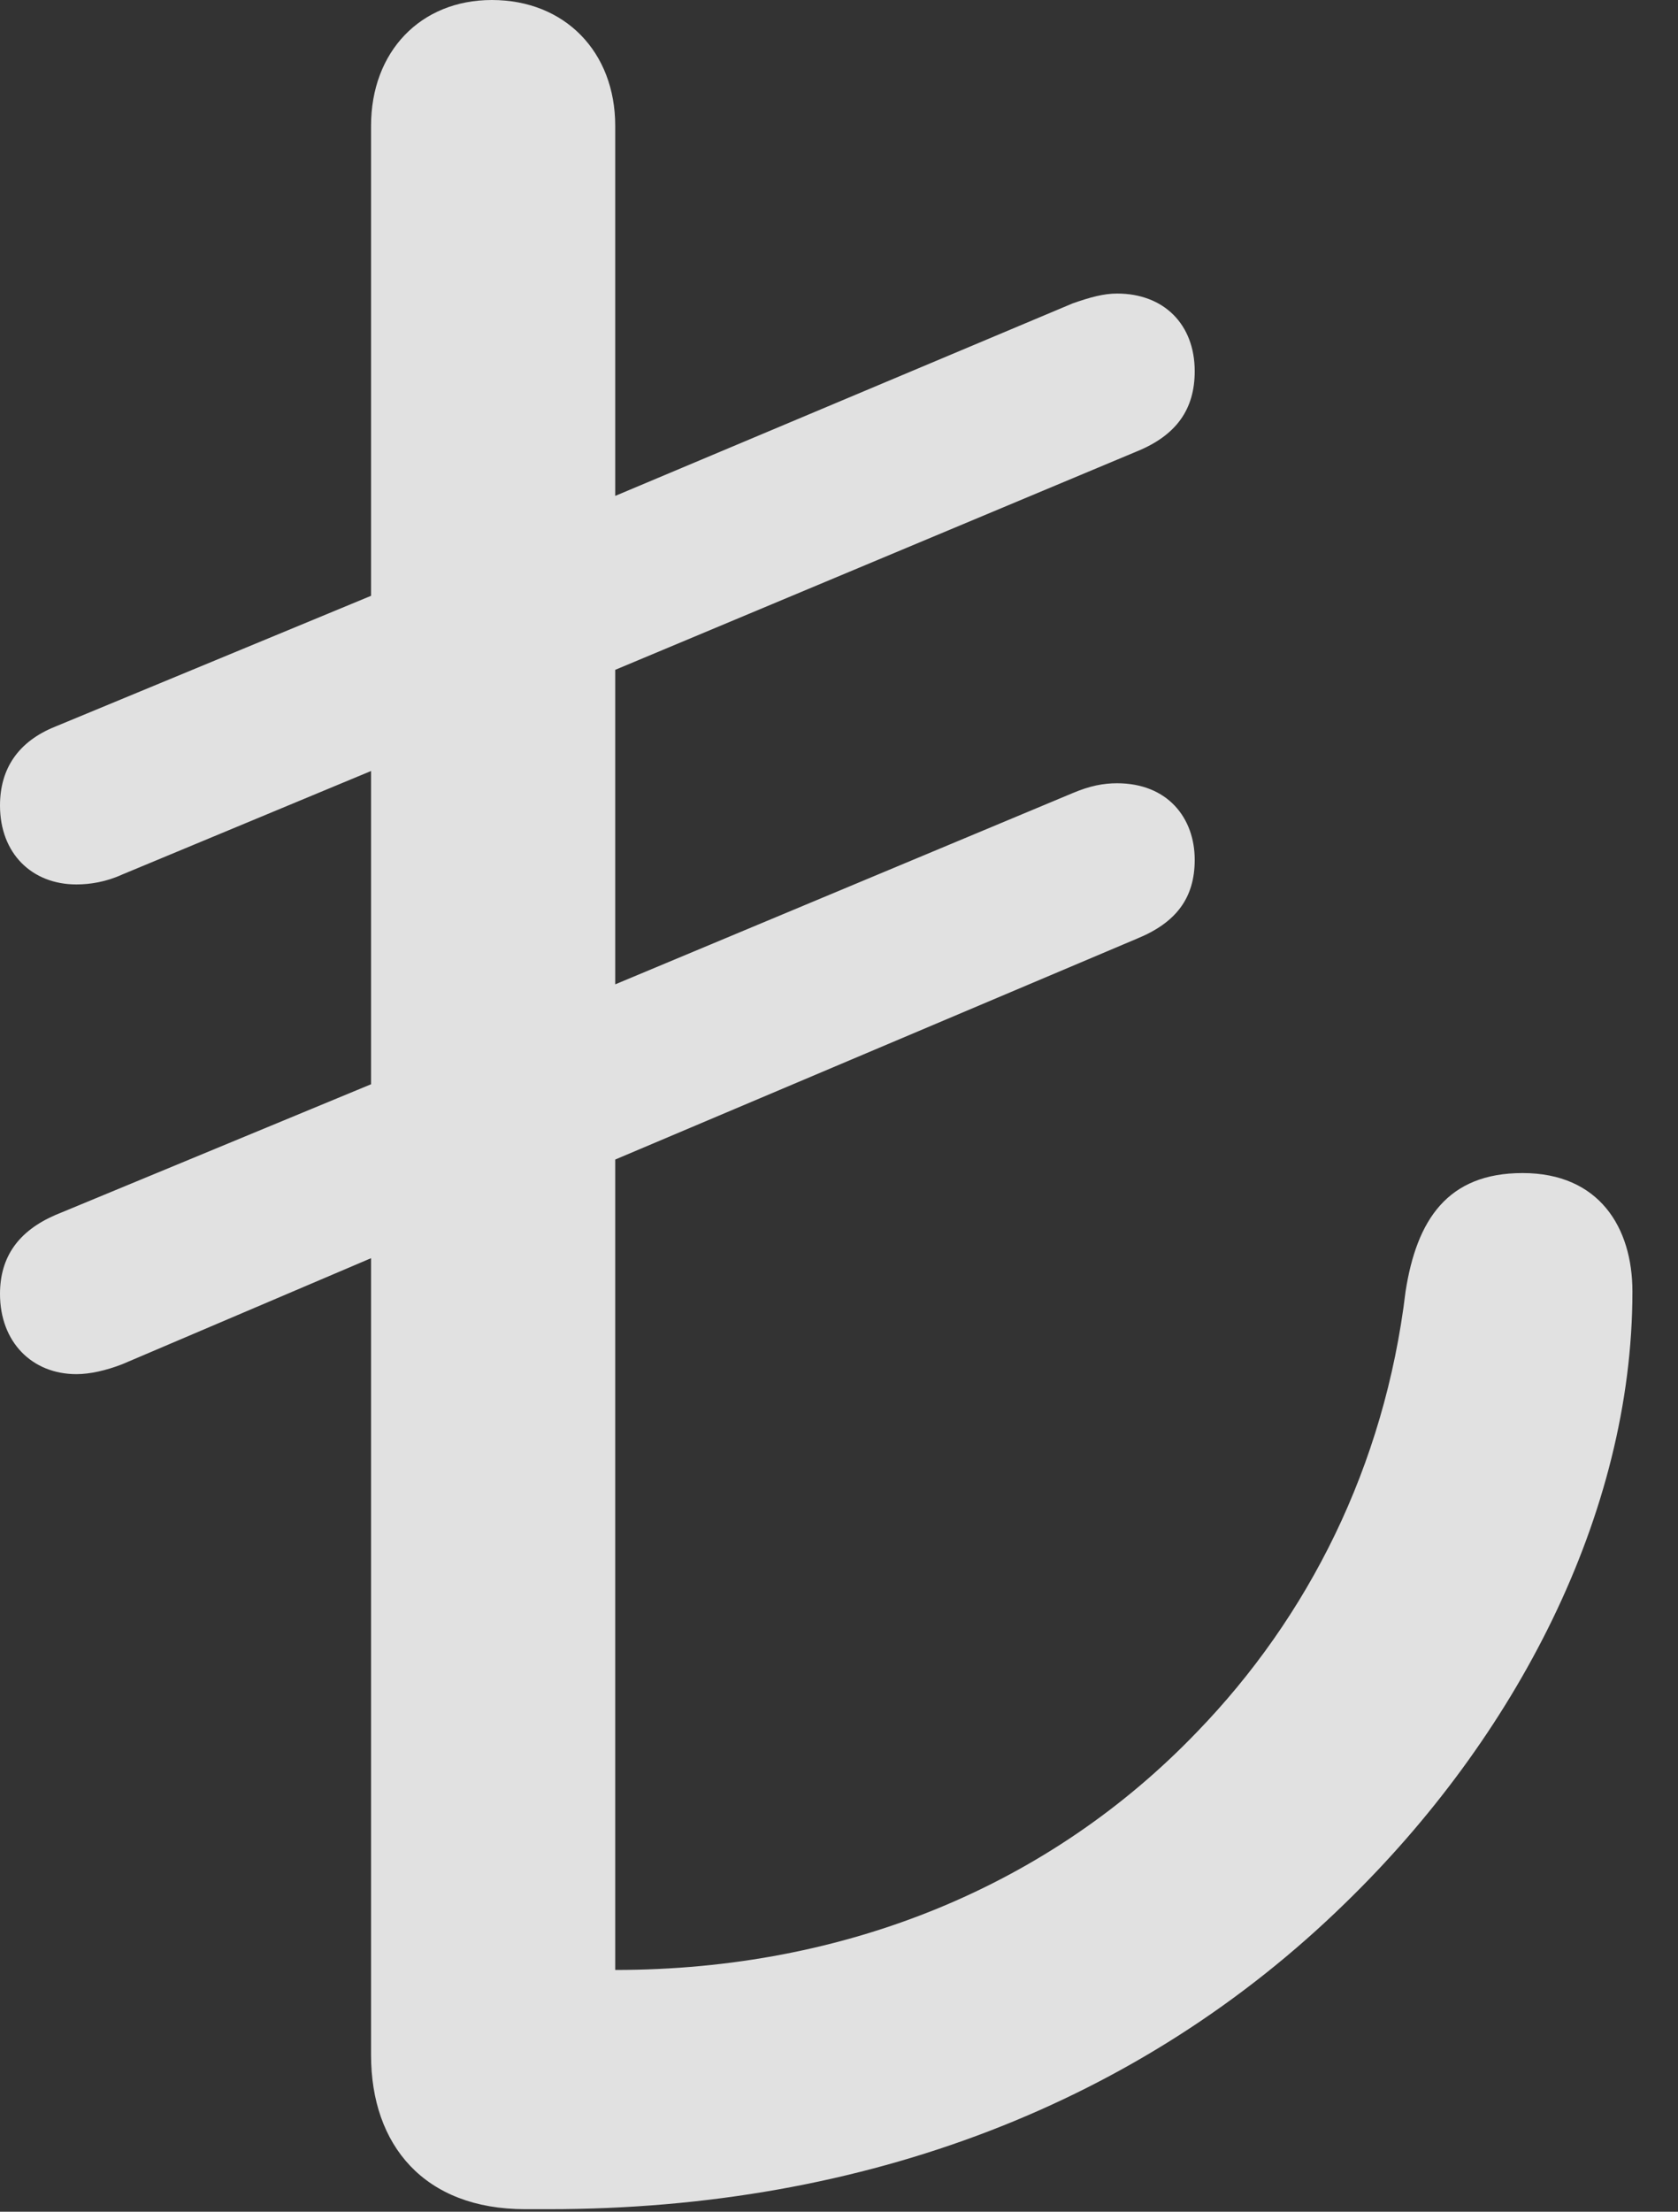 <?xml version="1.0" encoding="UTF-8"?>
<!--Generator: Apple Native CoreSVG 341-->
<!DOCTYPE svg
PUBLIC "-//W3C//DTD SVG 1.1//EN"
       "http://www.w3.org/Graphics/SVG/1.1/DTD/svg11.dtd">
<svg version="1.1" xmlns="http://www.w3.org/2000/svg" xmlns:xlink="http://www.w3.org/1999/xlink" viewBox="0 0 13.291 17.51">
 <rect x="0" y="0" width="13.291" height="17.51" fill="#333333" stroke="none"/>
 <g>
  <rect height="17.51" opacity="0" width="13.291" x="0" y="0"/>
  <path d="M4.16 17.49L4.346 17.49C6.855 17.49 9.033 16.65 10.654 15.068C12.002 13.76 12.93 11.992 12.93 10.225C12.93 9.717 12.666 9.287 12.06 9.287C11.465 9.287 11.221 9.658 11.133 10.225C10.967 11.611 10.361 12.803 9.482 13.711C8.32 14.922 6.709 15.596 4.873 15.596L4.873 9.18L9.004 7.432C9.316 7.305 9.463 7.109 9.463 6.807C9.463 6.475 9.248 6.201 8.848 6.201C8.74 6.201 8.633 6.221 8.496 6.279L4.873 7.793L4.873 5.303L9.004 3.574C9.316 3.447 9.463 3.242 9.463 2.939C9.463 2.568 9.219 2.324 8.848 2.324C8.74 2.324 8.633 2.354 8.496 2.402L4.873 3.926L4.873 0.996C4.873 0.41 4.473 0 3.896 0C3.33 0 2.939 0.41 2.939 0.996L2.939 4.717L0.439 5.752C0.146 5.869 0 6.084 0 6.377C0 6.758 0.254 7.002 0.605 7.002C0.713 7.002 0.84 6.982 0.967 6.924L2.939 6.104L2.939 8.584L0.439 9.619C0.146 9.746 0 9.951 0 10.244C0 10.625 0.254 10.879 0.605 10.879C0.713 10.879 0.84 10.85 0.967 10.801L2.939 9.961L2.939 16.27C2.939 16.982 3.359 17.49 4.16 17.49Z" fill="white" fill-opacity="0.85"/>
 </g>
</svg>
